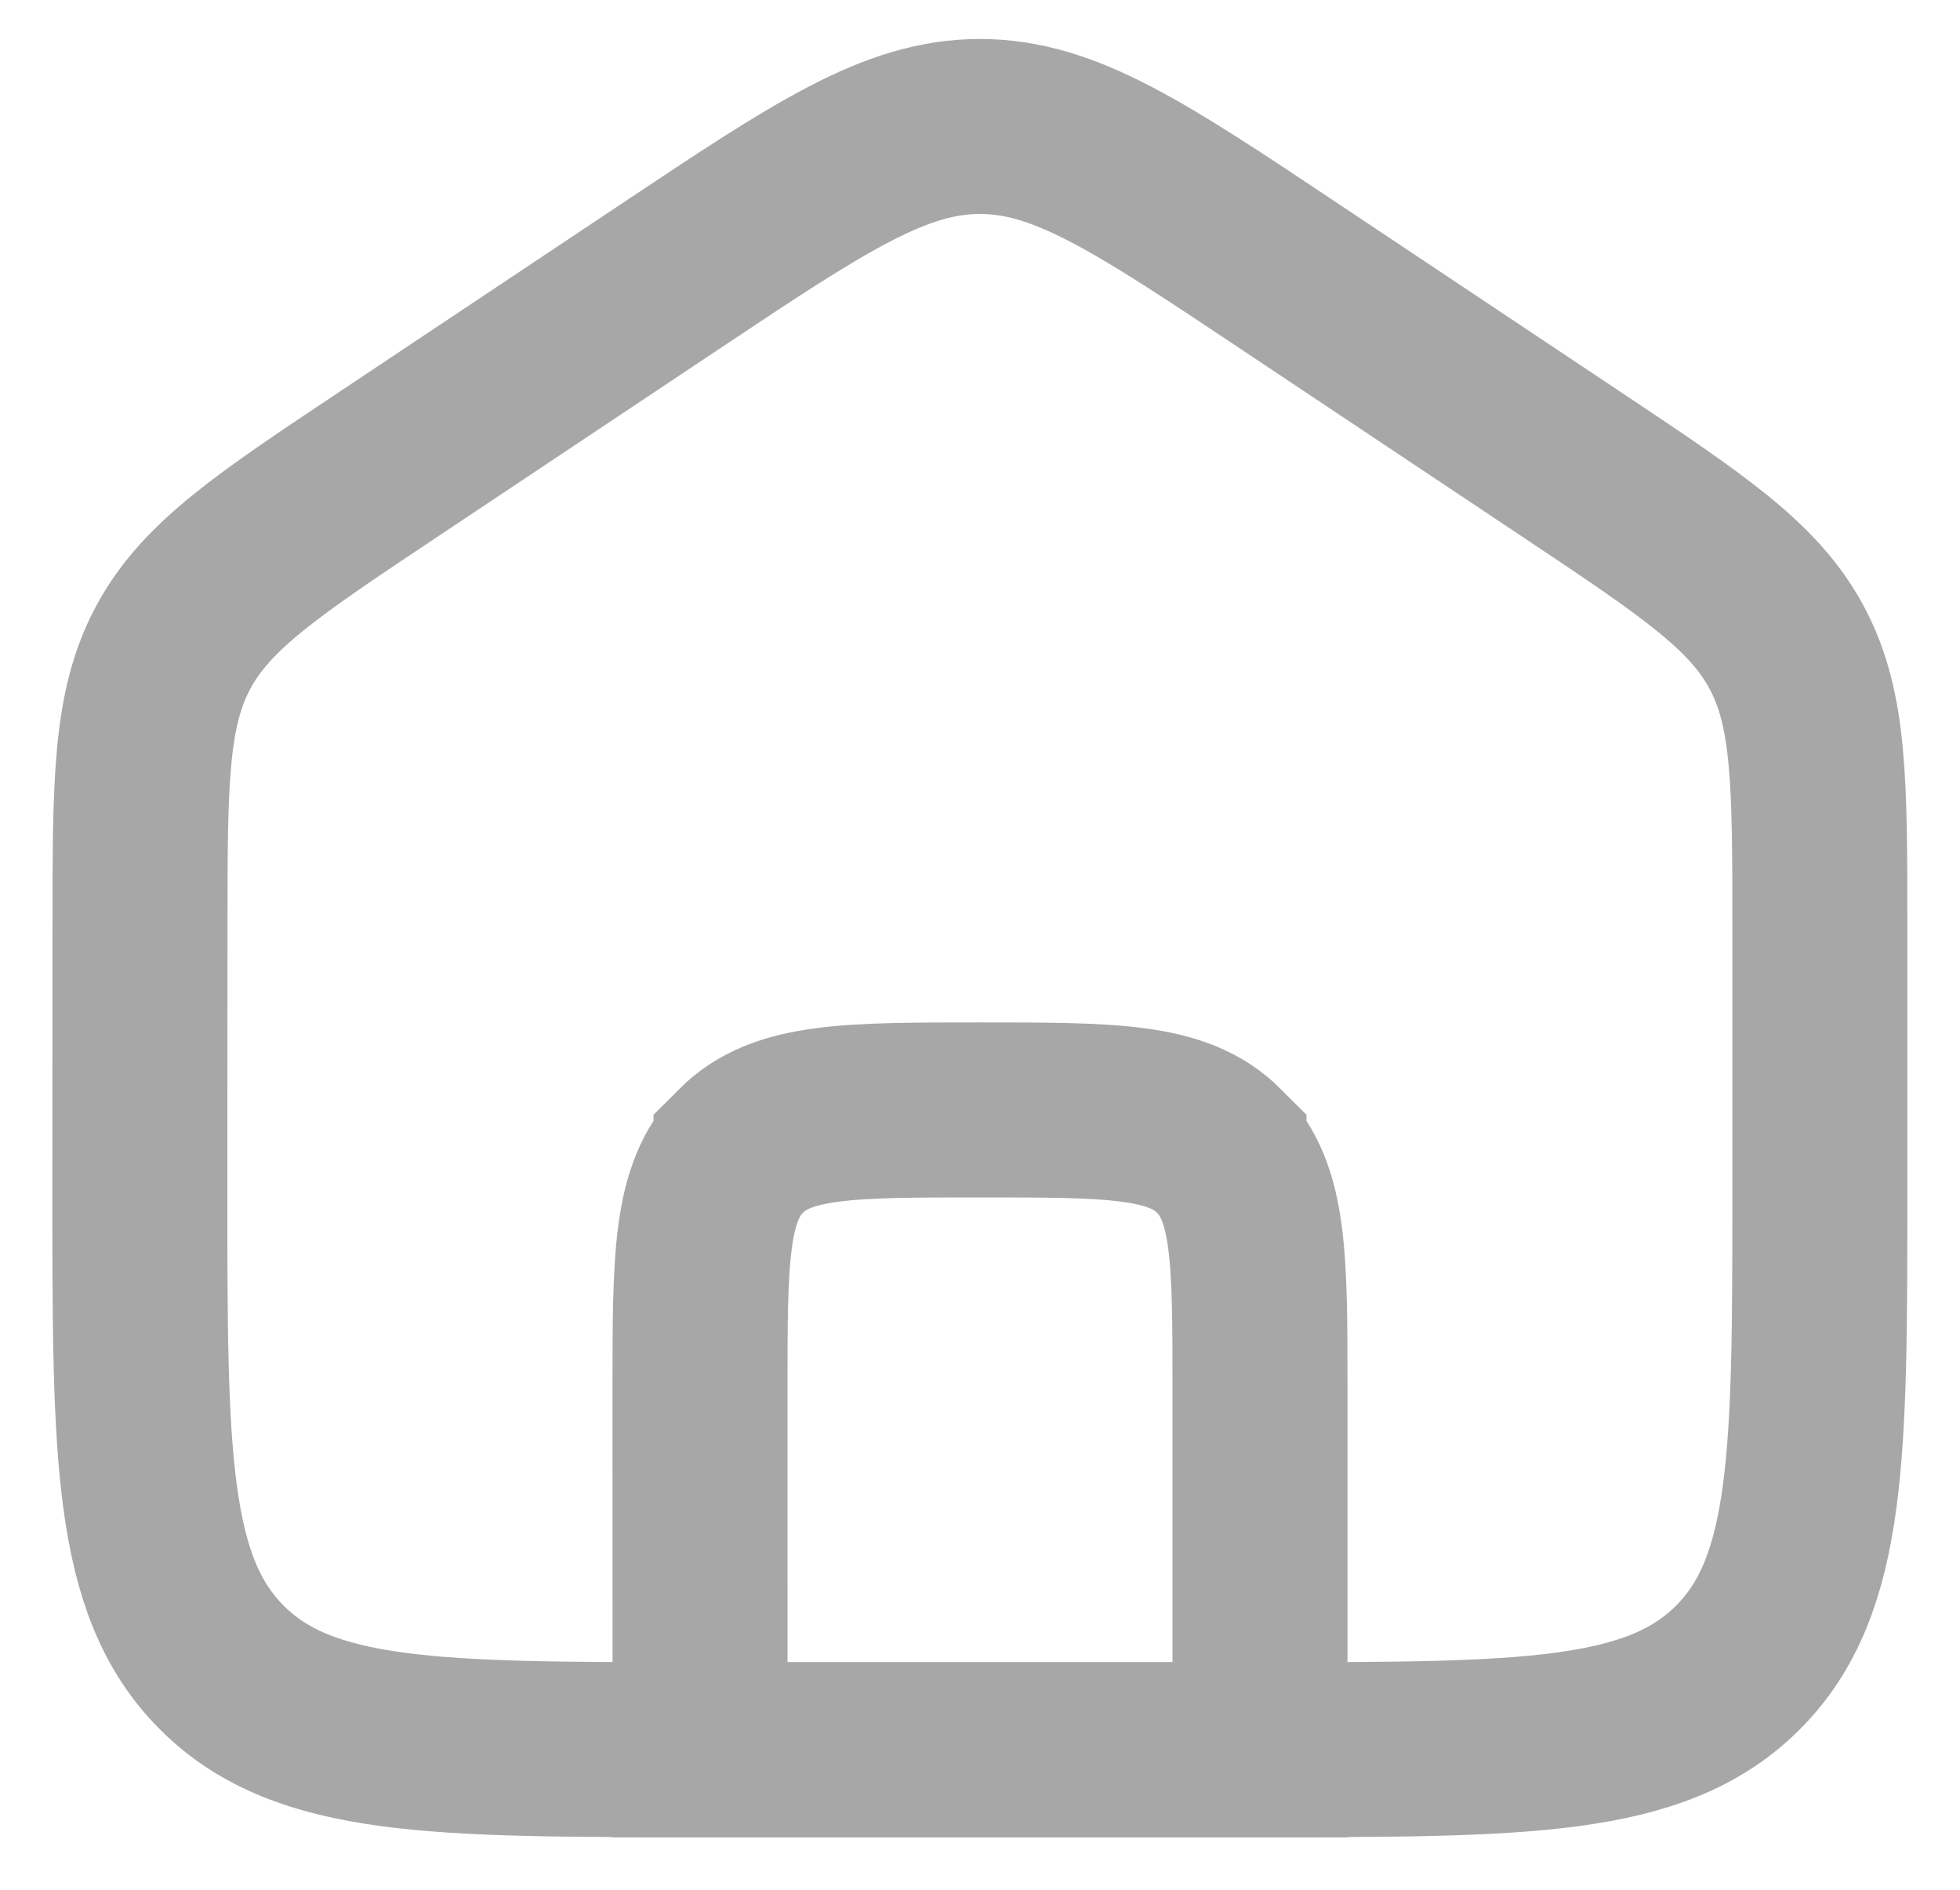 <svg fill="none" height="27" viewBox="0 0 28 27" width="28" xmlns="http://www.w3.org/2000/svg"><g stroke="#a7a7a7" stroke-miterlimit="10" stroke-width="2.5"><path d="m2 13.281c0-2.096 0-3.144.473-4.028.473-.884 1.345-1.466 3.089-2.628l4-2.667c2.151-1.434 3.226-2.151 4.437-2.151s2.287.717 4.437 2.151l4 2.667c1.744 1.163 2.616 1.744 3.089 2.628.473.884.473 1.932.473 4.028v3.717c0 3.771 0 5.657-1.172 6.828-1.171 1.172-3.057 1.172-6.828 1.172h-8c-3.771 0-5.657 0-6.828-1.172-1.172-1.172-1.172-3.057-1.172-6.828z"/><path d="m10 19.859c0-1.885 0-2.828.586-3.414 0-0.0 0-0.0 0-.001.586-.586 1.528-.586 3.414-.586 1.885 0 2.828 0 3.414.586 0.0 0.0 0.0 0.0 0.0.001.586.586.586 1.528.586 3.414v5.142h-7.999z"/></g></svg>